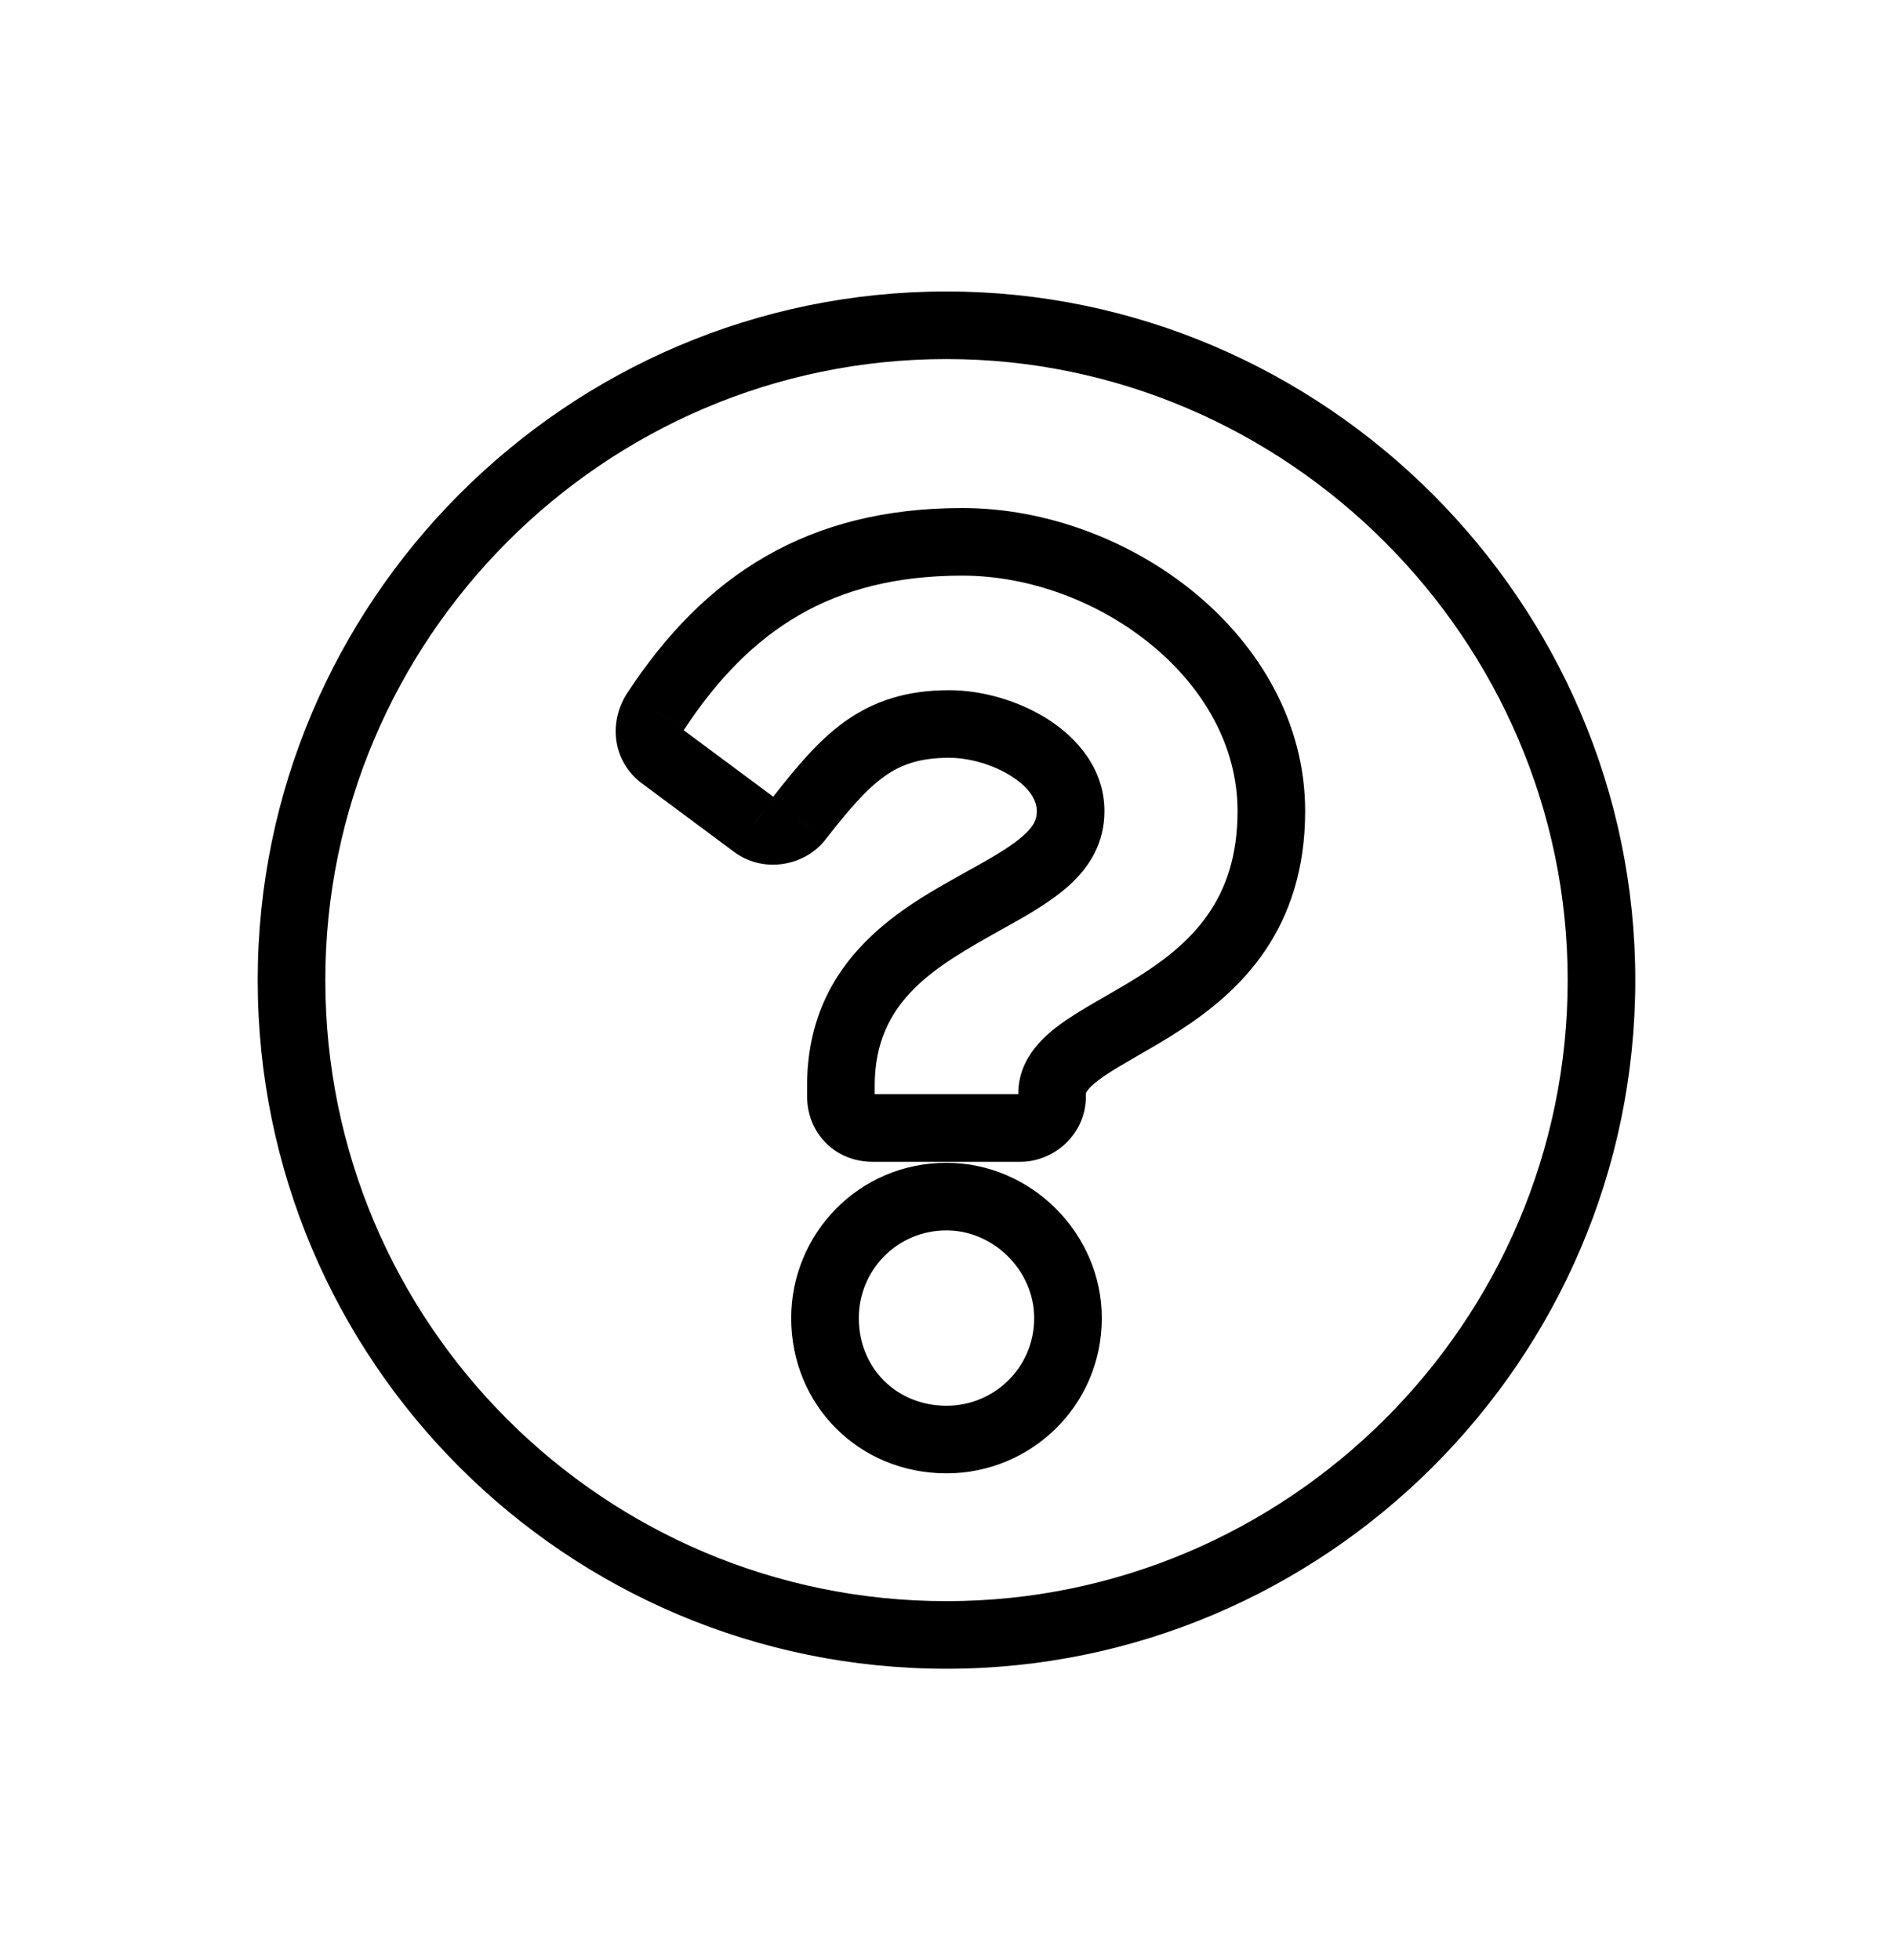 <svg width="28" height="29" viewBox="0 0 28 29" fill="none" xmlns="http://www.w3.org/2000/svg">
<g filter="url(#filter0_d_401_343)">
<path d="M23.688 10.5C23.688 15.852 19.312 20.188 14 20.188C8.648 20.188 4.312 15.852 4.312 10.5C4.312 5.188 8.648 0.812 14 0.812C19.312 0.812 23.688 5.188 23.688 10.5ZM14.234 4.016C12.125 4.016 10.758 4.914 9.703 6.516C9.547 6.75 9.586 7.023 9.781 7.18L11.148 8.195C11.344 8.352 11.656 8.312 11.812 8.117C12.516 7.219 12.984 6.711 14.039 6.711C14.82 6.711 15.836 7.219 15.836 8C15.836 8.586 15.328 8.898 14.547 9.328C13.648 9.836 12.438 10.461 12.438 12.062V12.219C12.438 12.492 12.633 12.688 12.906 12.688H15.094C15.328 12.688 15.562 12.492 15.562 12.219V12.18C15.562 11.086 18.805 11.047 18.805 8C18.805 5.734 16.461 4.016 14.234 4.016ZM14 13.703C12.984 13.703 12.203 14.523 12.203 15.5C12.203 16.516 12.984 17.297 14 17.297C14.977 17.297 15.797 16.516 15.797 15.5C15.797 14.523 14.977 13.703 14 13.703Z" fill="white"/>
<path d="M9.703 6.516L10.119 6.793L10.121 6.791L9.703 6.516ZM9.781 7.18L9.469 7.57L9.476 7.576L9.483 7.581L9.781 7.18ZM11.148 8.195L11.461 7.805L11.454 7.799L11.447 7.794L11.148 8.195ZM11.812 8.117L12.203 8.43L12.206 8.425L11.812 8.117ZM14.547 9.328L14.306 8.89L14.301 8.893L14.547 9.328ZM23.188 10.5C23.188 15.574 19.038 19.688 14 19.688V20.688C19.587 20.688 24.188 16.129 24.188 10.5H23.188ZM14 19.688C8.925 19.688 4.812 15.575 4.812 10.5H3.812C3.812 16.128 8.372 20.688 14 20.688V19.688ZM4.812 10.5C4.812 5.462 8.926 1.312 14 1.312V0.312C8.371 0.312 3.812 4.913 3.812 10.5H4.812ZM14 1.312C19.036 1.312 23.188 5.464 23.188 10.5H24.188C24.188 4.911 19.589 0.312 14 0.312V1.312ZM14.234 3.516C13.105 3.516 12.148 3.757 11.324 4.232C10.502 4.705 9.844 5.393 9.286 6.241L10.121 6.791C10.617 6.037 11.17 5.475 11.823 5.098C12.473 4.723 13.254 4.516 14.234 4.516V3.516ZM9.287 6.238C9.002 6.666 9.05 7.235 9.469 7.57L10.094 6.789C10.094 6.79 10.098 6.793 10.101 6.799C10.104 6.805 10.106 6.81 10.107 6.815C10.107 6.819 10.106 6.821 10.107 6.818C10.108 6.815 10.11 6.806 10.119 6.793L9.287 6.238ZM9.483 7.581L10.85 8.597L11.447 7.794L10.079 6.778L9.483 7.581ZM10.836 8.586C11.254 8.92 11.879 8.834 12.203 8.43L11.422 7.805C11.429 7.796 11.435 7.793 11.437 7.792C11.438 7.791 11.438 7.791 11.435 7.792C11.433 7.792 11.434 7.791 11.437 7.792C11.441 7.793 11.45 7.797 11.461 7.805L10.836 8.586ZM12.206 8.425C12.562 7.97 12.814 7.676 13.083 7.485C13.328 7.311 13.605 7.211 14.039 7.211V6.211C13.418 6.211 12.934 6.365 12.504 6.669C12.1 6.957 11.766 7.366 11.419 7.809L12.206 8.425ZM14.039 7.211C14.335 7.211 14.69 7.311 14.961 7.484C15.237 7.66 15.336 7.847 15.336 8H16.336C16.336 7.371 15.927 6.914 15.5 6.641C15.067 6.365 14.525 6.211 14.039 6.211V7.211ZM15.336 8C15.336 8.117 15.298 8.216 15.147 8.353C14.974 8.511 14.707 8.67 14.306 8.89L14.788 9.766C15.168 9.557 15.545 9.344 15.822 9.092C16.12 8.819 16.336 8.469 16.336 8H15.336ZM14.301 8.893C13.449 9.374 11.938 10.13 11.938 12.062H12.938C12.938 10.792 13.848 10.297 14.793 9.763L14.301 8.893ZM11.938 12.062V12.219H12.938V12.062H11.938ZM11.938 12.219C11.938 12.768 12.357 13.188 12.906 13.188V12.188C12.898 12.188 12.897 12.186 12.902 12.188C12.908 12.19 12.915 12.195 12.923 12.202C12.93 12.21 12.935 12.217 12.937 12.223C12.939 12.228 12.938 12.227 12.938 12.219H11.938ZM12.906 13.188H15.094V12.188H12.906V13.188ZM15.094 13.188C15.577 13.188 16.062 12.795 16.062 12.219H15.062C15.062 12.214 15.064 12.208 15.066 12.202C15.069 12.196 15.072 12.193 15.073 12.192C15.073 12.191 15.074 12.191 15.076 12.19C15.077 12.19 15.083 12.188 15.094 12.188V13.188ZM16.062 12.219V12.18H15.062V12.219H16.062ZM16.062 12.18C16.062 12.179 16.059 12.166 16.093 12.122C16.135 12.069 16.213 12 16.349 11.908C16.483 11.818 16.643 11.725 16.838 11.613C17.026 11.505 17.24 11.382 17.456 11.241C17.889 10.96 18.355 10.592 18.712 10.065C19.074 9.53 19.305 8.858 19.305 8H18.305C18.305 8.666 18.13 9.141 17.884 9.504C17.633 9.876 17.289 10.157 16.911 10.403C16.721 10.526 16.53 10.636 16.339 10.746C16.153 10.853 15.959 10.965 15.789 11.079C15.481 11.287 15.062 11.627 15.062 12.18H16.062ZM19.305 8C19.305 6.685 18.624 5.557 17.673 4.772C16.724 3.99 15.47 3.516 14.234 3.516V4.516C15.226 4.516 16.257 4.901 17.036 5.544C17.814 6.185 18.305 7.05 18.305 8H19.305ZM14 13.203C12.701 13.203 11.703 14.254 11.703 15.5H12.703C12.703 14.793 13.268 14.203 14 14.203V13.203ZM11.703 15.5C11.703 16.792 12.708 17.797 14 17.797V16.797C13.261 16.797 12.703 16.239 12.703 15.5H11.703ZM14 17.797C15.246 17.797 16.297 16.799 16.297 15.5H15.297C15.297 16.232 14.707 16.797 14 16.797V17.797ZM16.297 15.5C16.297 14.247 15.253 13.203 14 13.203V14.203C14.7 14.203 15.297 14.8 15.297 15.5H16.297Z" fill="black"/>
</g>
<defs>
<filter id="filter0_d_401_343" x="0.312" y="0.812" width="27.375" height="27.375" filterUnits="userSpaceOnUse" color-interpolation-filters="sRGB">
<feFlood flood-opacity="0" result="BackgroundImageFix"/>
<feColorMatrix in="SourceAlpha" type="matrix" values="0 0 0 0 0 0 0 0 0 0 0 0 0 0 0 0 0 0 127 0" result="hardAlpha"/>
<feOffset dy="4"/>
<feGaussianBlur stdDeviation="2"/>
<feComposite in2="hardAlpha" operator="out"/>
<feColorMatrix type="matrix" values="0 0 0 0 0 0 0 0 0 0 0 0 0 0 0 0 0 0 0.25 0"/>
<feBlend mode="normal" in2="BackgroundImageFix" result="effect1_dropShadow_401_343"/>
<feBlend mode="normal" in="SourceGraphic" in2="effect1_dropShadow_401_343" result="shape"/>
</filter>
</defs>
</svg>
